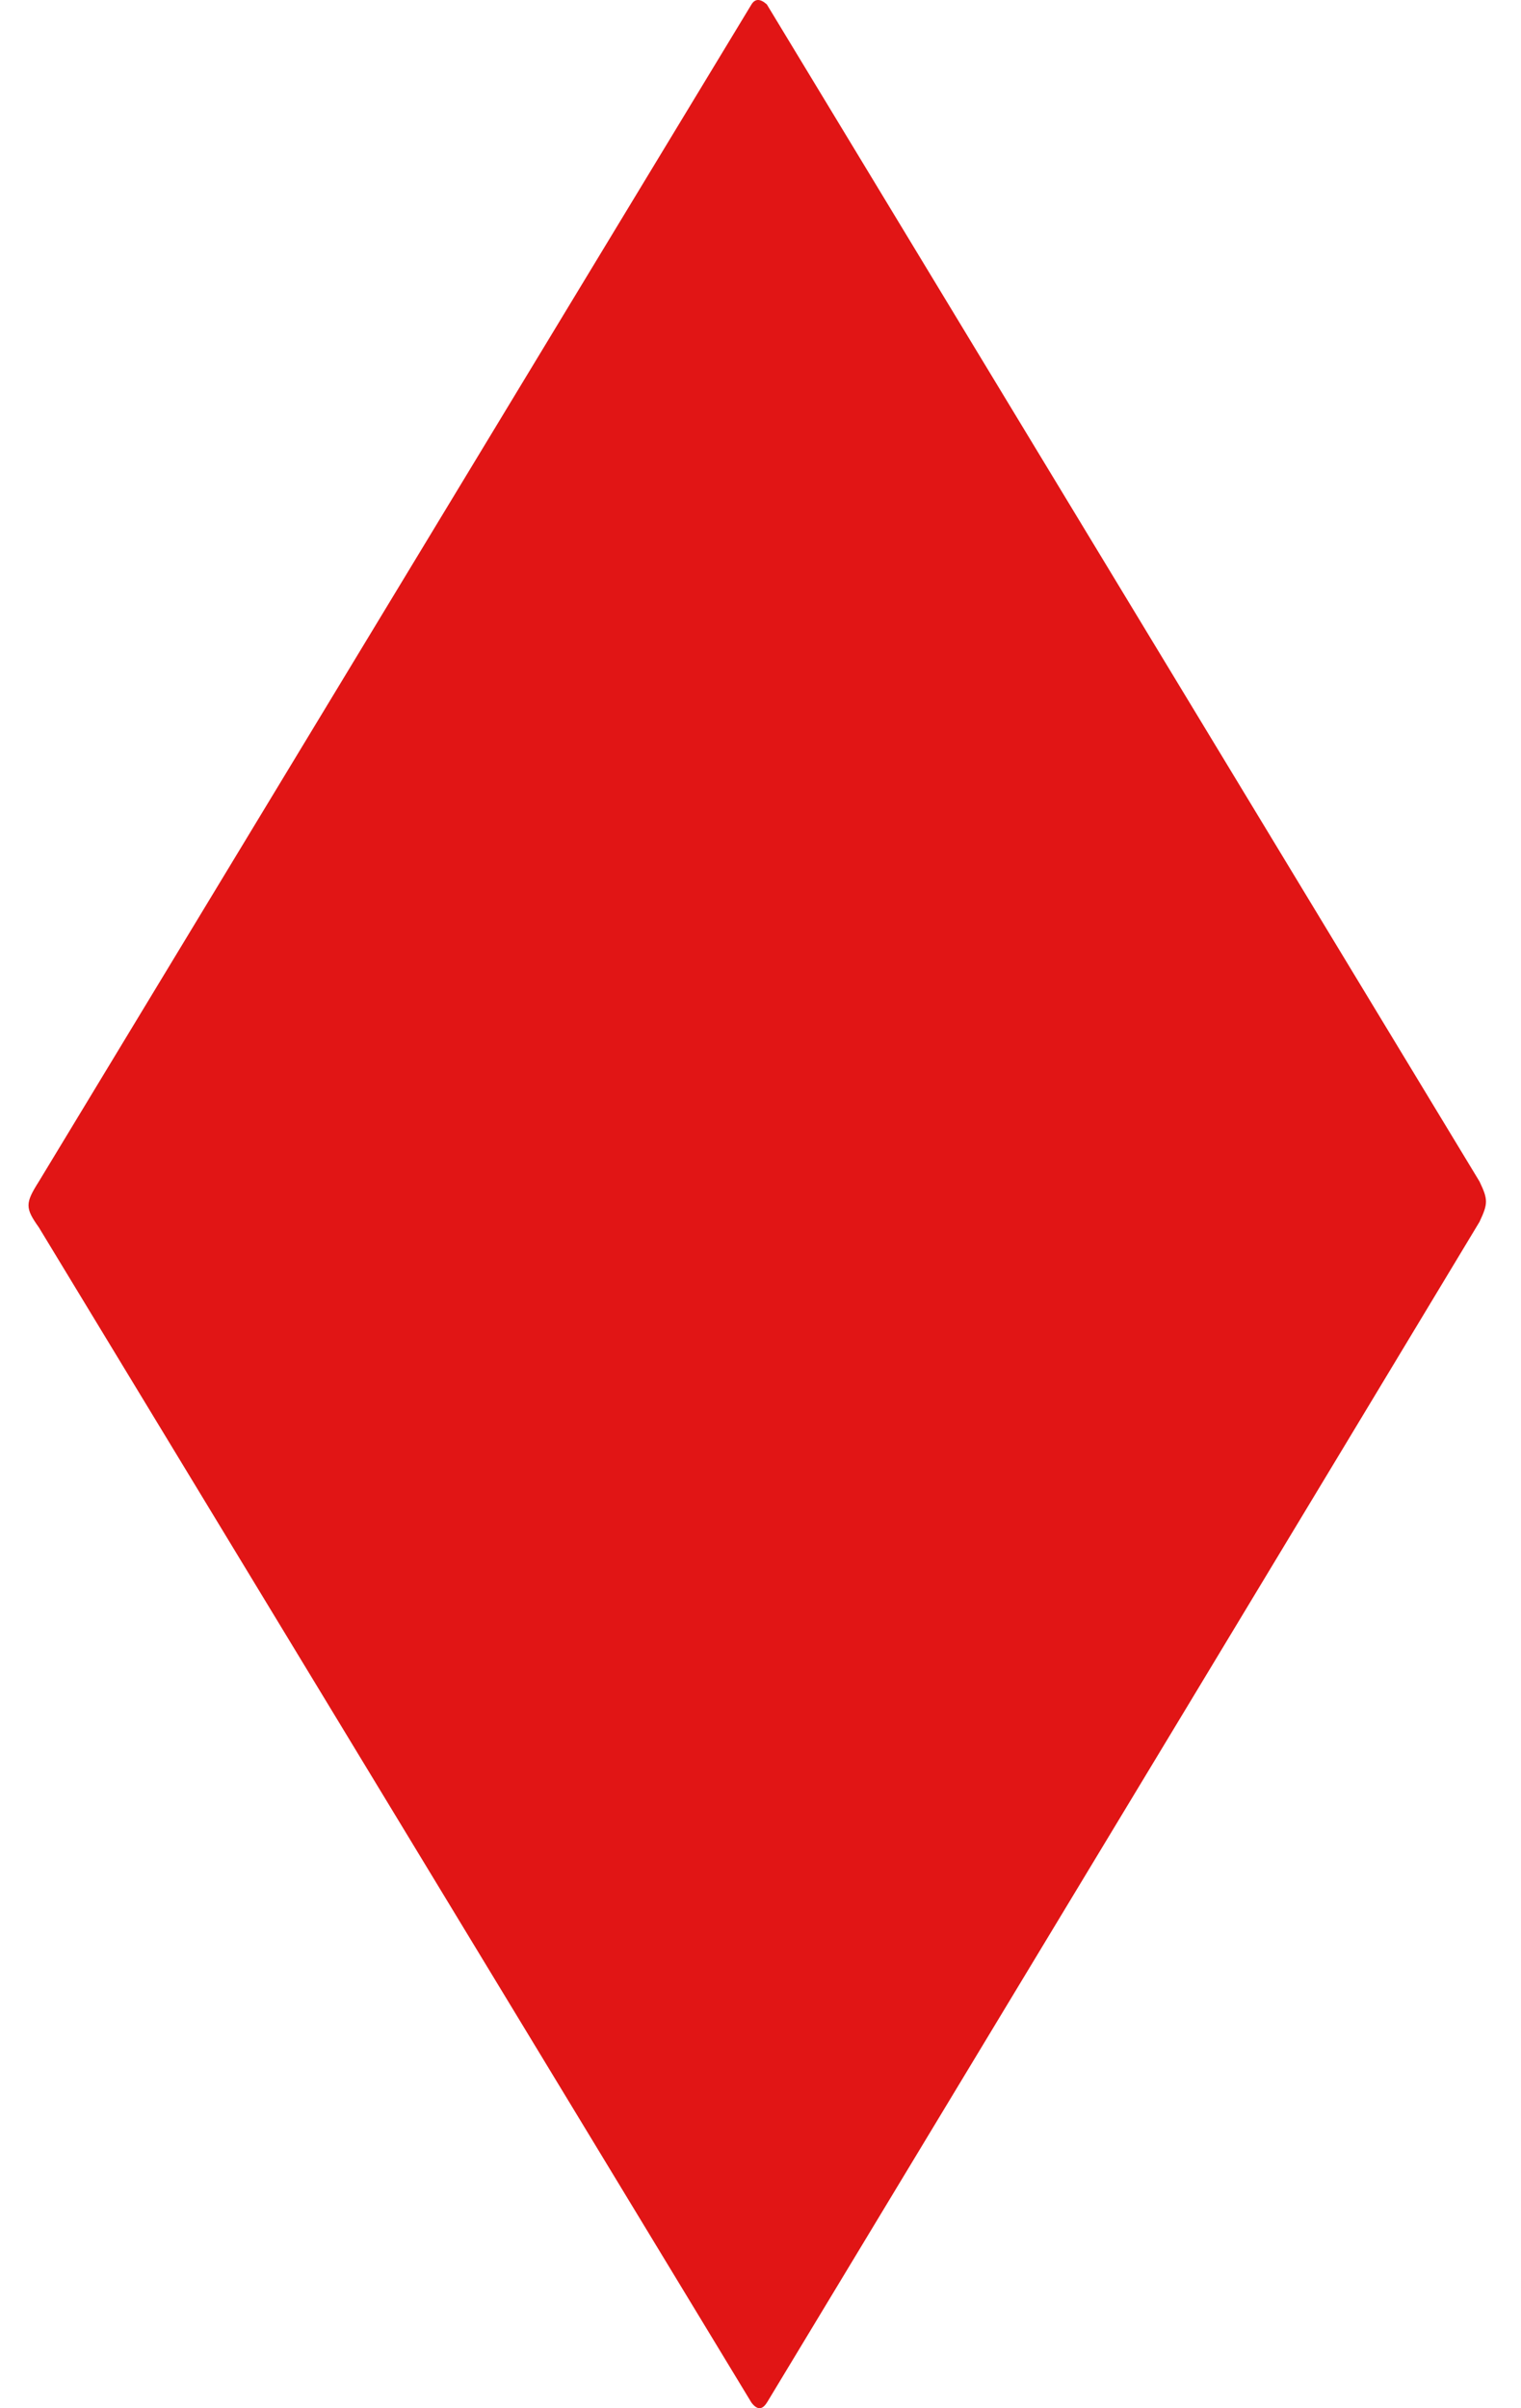 <?xml version="1.0" encoding="UTF-8"?>
<svg width="120px" height="190px" viewBox="0 0 120 190" version="1.1" xmlns="http://www.w3.org/2000/svg" xmlns:xlink="http://www.w3.org/1999/xlink">
    <title>pips-diamonds</title>
    <g id="pips" stroke="none" stroke-width="1" fill="none" fill-rule="evenodd">
        <g transform="translate(-223, -112)" fill="#E11515" fill-rule="nonzero" id="pips-diamonds">
            <g transform="translate(223, 112)">
                <path d="M60.499,0.347 L116.725,93.215 C117.407,94.641 117.407,94.952 116.725,96.401 C104.02,117.497 85.279,148.552 60.503,189.565 L60.503,189.545 L60.499,189.565 C60.136,190.145 59.733,190.145 59.29,189.565 L3.068,96.842 C1.977,95.307 1.977,94.935 3.068,93.215 C40.262,31.765 59.003,0.809 59.29,0.347 C59.577,-0.116 59.98,-0.116 60.499,0.347 Z" id="icon"></path>
            </g>
        </g>
    </g>
</svg>